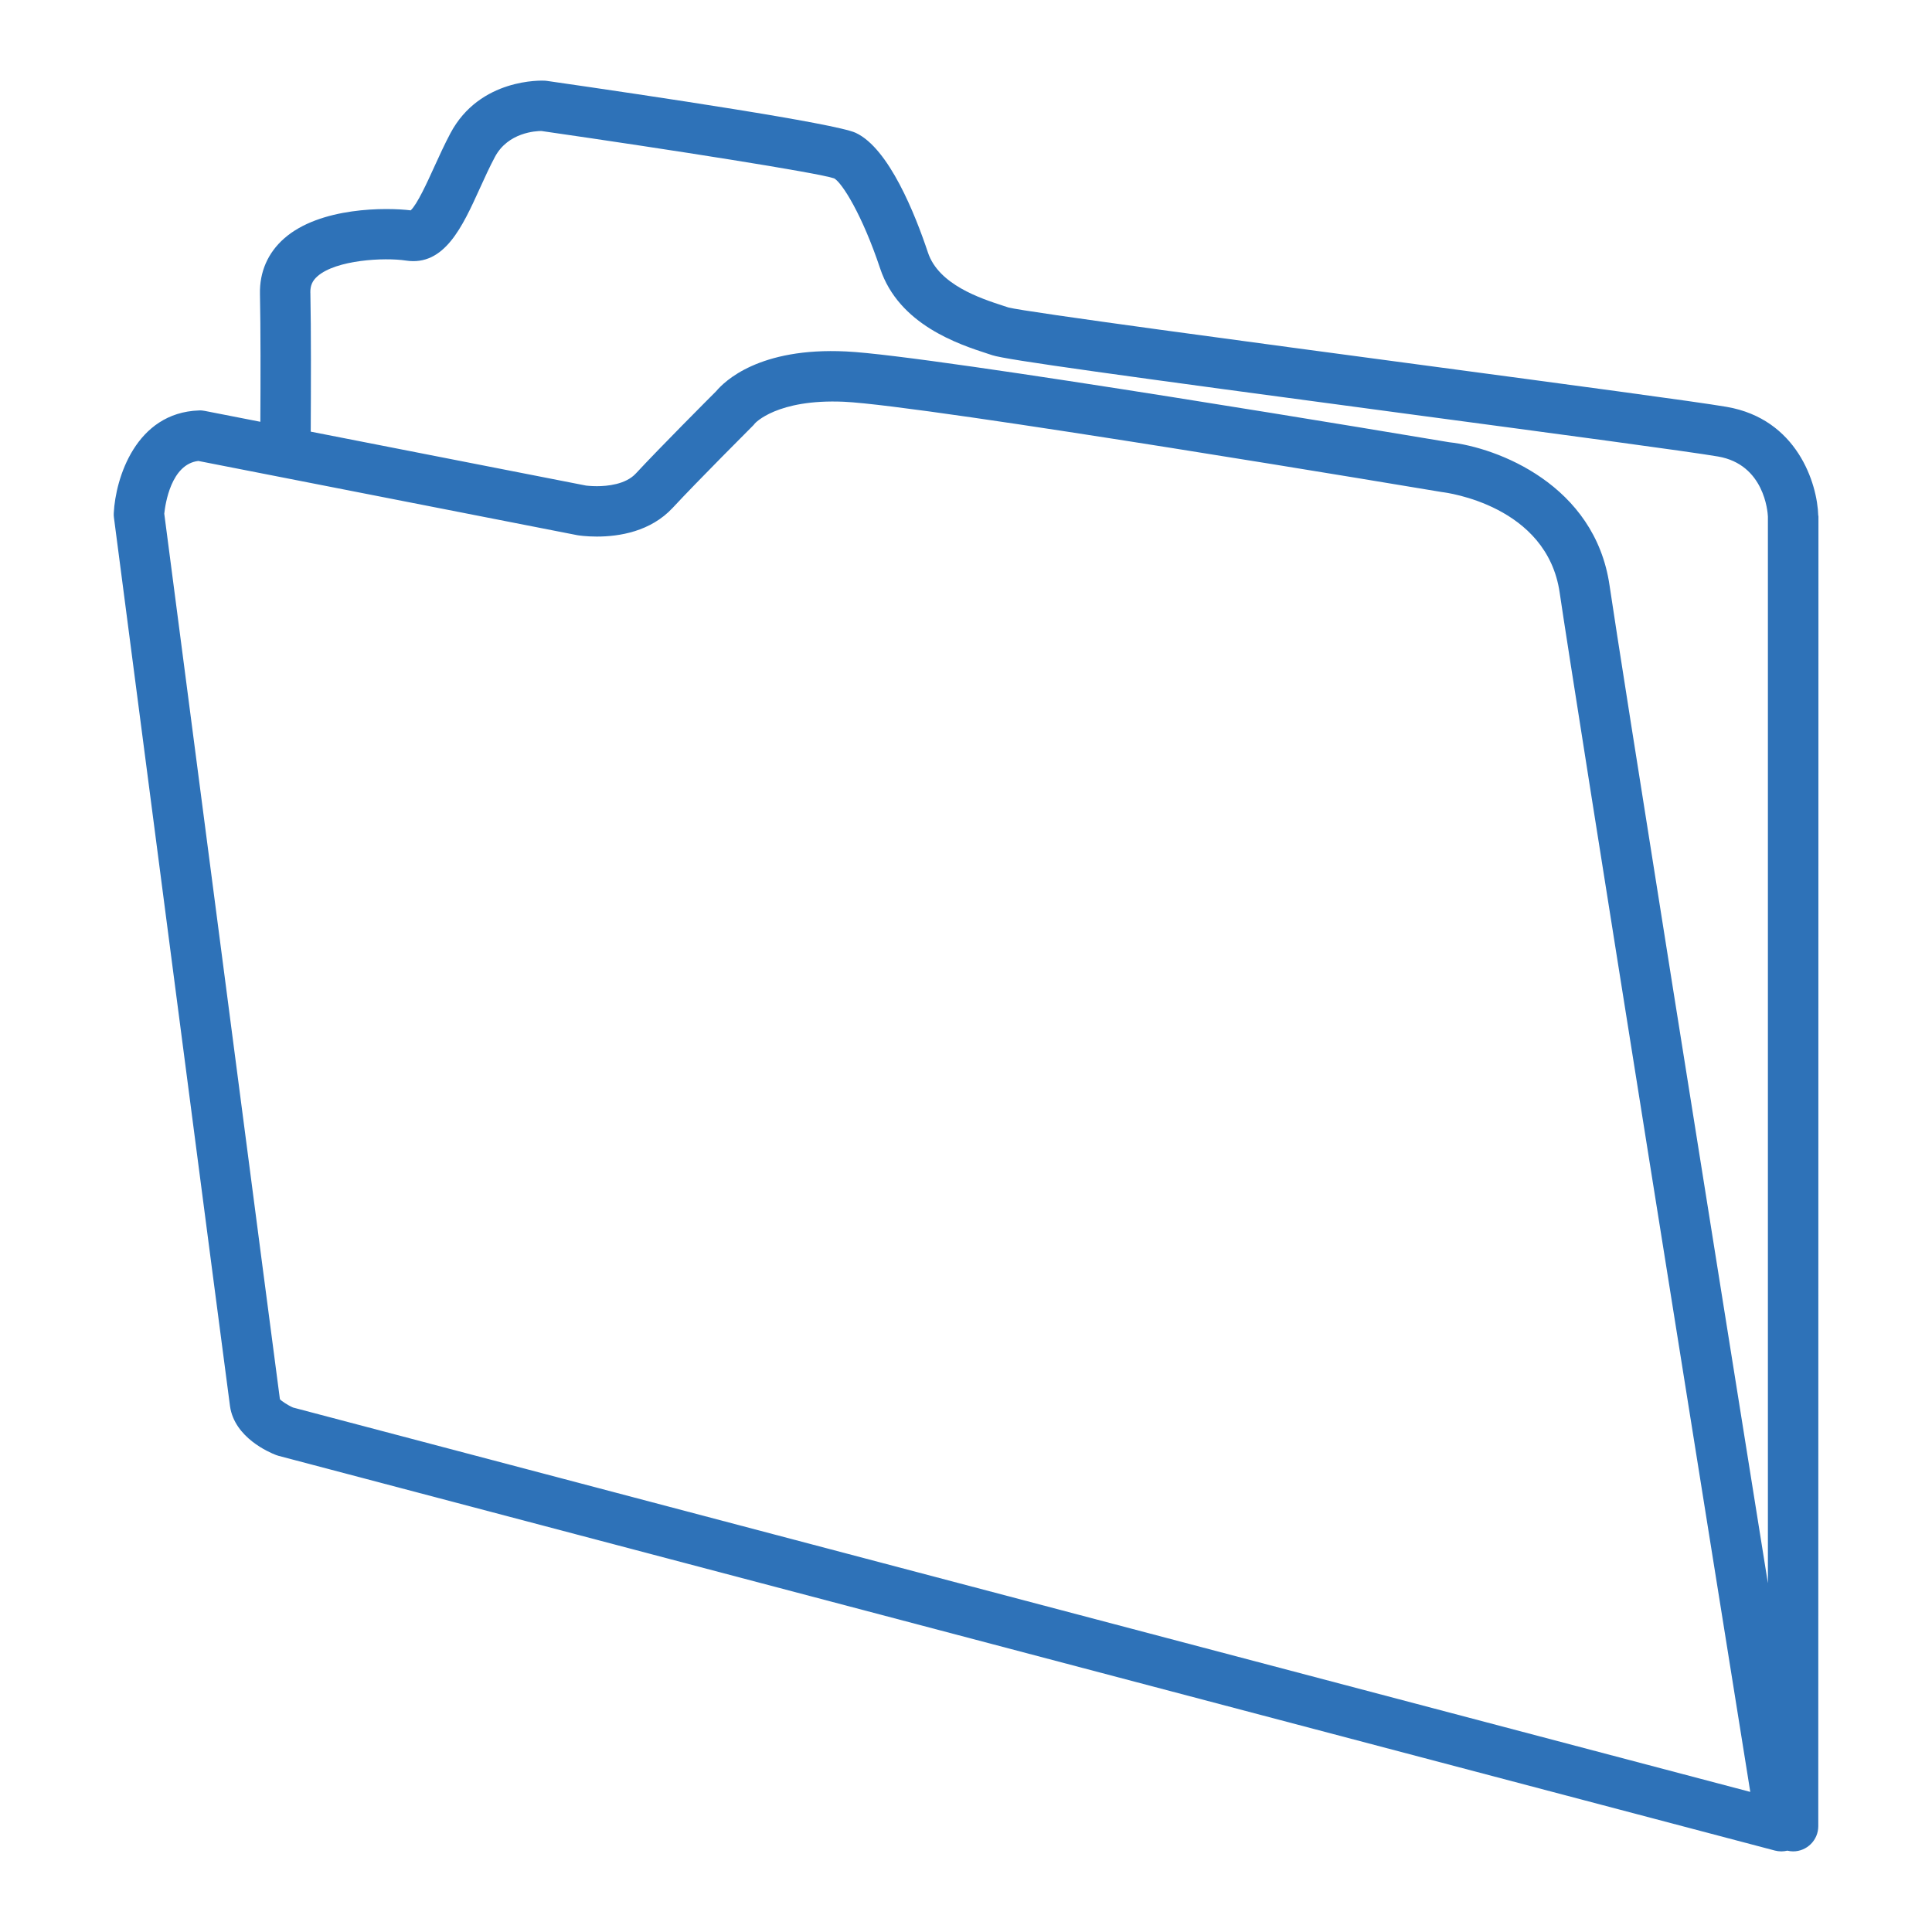 <?xml version="1.0" encoding="UTF-8" standalone="no"?>
<!-- Generator: Adobe Illustrator 16.0.0, SVG Export Plug-In . SVG Version: 6.00 Build 0)  -->
<!DOCTYPE svg  PUBLIC '-//W3C//DTD SVG 1.1//EN'  'http://www.w3.org/Graphics/SVG/1.1/DTD/svg11.dtd'>
<svg id="Layer_1" xmlns="http://www.w3.org/2000/svg" xml:space="preserve" height="115px" viewBox="0 0 115 115" width="115px" version="1.1" y="0px" x="0px" xmlns:xlink="http://www.w3.org/1999/xlink" enable-background="new 0 0 115 115">
<path d="m108.23 30.704c-0.051-1.929-1.26-5.767-5.459-6.487-1.775-0.305-9.35-1.316-18.119-2.489-9.943-1.329-23.561-3.149-24.627-3.426l-0.299-0.098c-1.348-0.438-3.851-1.253-4.49-3.169-0.756-2.267-2.32-6.207-4.301-7.128-1.193-0.559-12.023-2.176-18.373-3.091l-0.133-0.014c-0.154-0.007-3.865-0.171-5.621 3.135-0.355 0.67-0.668 1.359-0.973 2.026-0.404 0.888-1.002 2.201-1.389 2.558-1.451-0.177-5.396-0.207-7.531 1.672-0.971 0.854-1.469 1.995-1.441 3.3 0.042 2 0.037 5.167 0.023 7.613l-3.311-0.648c-0.111-0.022-0.225-0.035-0.34-0.027-3.773 0.13-4.969 4.051-5.074 6.105-0.006 0.091-0.002 0.182 0.01 0.271 0.275 2.114 6.756 51.805 6.91 52.9 0.27 1.869 2.332 2.746 2.744 2.903 0.049 0.019 0.1 0.035 0.152 0.049l89.056 23.492c0.127 0.033 0.254 0.05 0.383 0.05 0.006-0.001 0.014-0.001 0.02 0 0.118 0 0.231-0.017 0.342-0.043 0.11 0.026 0.224 0.043 0.342 0.043 0.828 0 1.5-0.672 1.5-1.5l0.01-77.996zm-89.757-13.276c-0.01-0.42 0.117-0.714 0.424-0.983 1.115-0.981 3.979-1.13 5.268-0.935 2.293 0.348 3.361-2.021 4.4-4.305 0.281-0.618 0.572-1.259 0.893-1.861 0.783-1.475 2.461-1.546 2.764-1.547 7.75 1.118 16.492 2.492 17.434 2.822 0.473 0.271 1.666 2.162 2.734 5.363 1.115 3.352 4.689 4.515 6.406 5.073l0.279 0.091c0.797 0.267 7.291 1.163 25.178 3.554 8.377 1.12 16.289 2.178 18.01 2.473 2.762 0.474 2.955 3.3 2.969 3.57v63.496c-3.216-20.103-8.771-54.889-9.426-59.395-0.875-5.999-6.682-8.205-9.549-8.521-1.256-0.211-30.82-5.17-35.888-5.403-5.188-0.256-7.25 1.785-7.738 2.364-0.449 0.449-3.352 3.358-4.785 4.902-0.609 0.656-1.715 0.754-2.318 0.754-0.361 0-0.621-0.035-0.631-0.035v0.001l-16.401-3.213c0.014-2.521 0.025-6.072-0.021-8.265zm-1.029 66.354c-0.303-0.13-0.719-0.405-0.783-0.5-0.146-1.043-6.469-49.531-6.883-52.705 0.059-0.562 0.4-2.948 2.027-3.139l22.561 4.419c0.051 0.009 0.512 0.082 1.16 0.082 1.336 0 3.203-0.297 4.518-1.713 1.484-1.599 4.729-4.843 4.762-4.876 0.057-0.057 0.076-0.075 0.123-0.141 0.012-0.014 1.314-1.469 5.301-1.295 4.889 0.226 35.224 5.314 35.607 5.377 0.256 0.03 6.244 0.794 7 5.983 0.828 5.702 9.453 59.58 11.346 71.387l-86.736-22.878z" fill="#2E72B8"/>
</svg>
